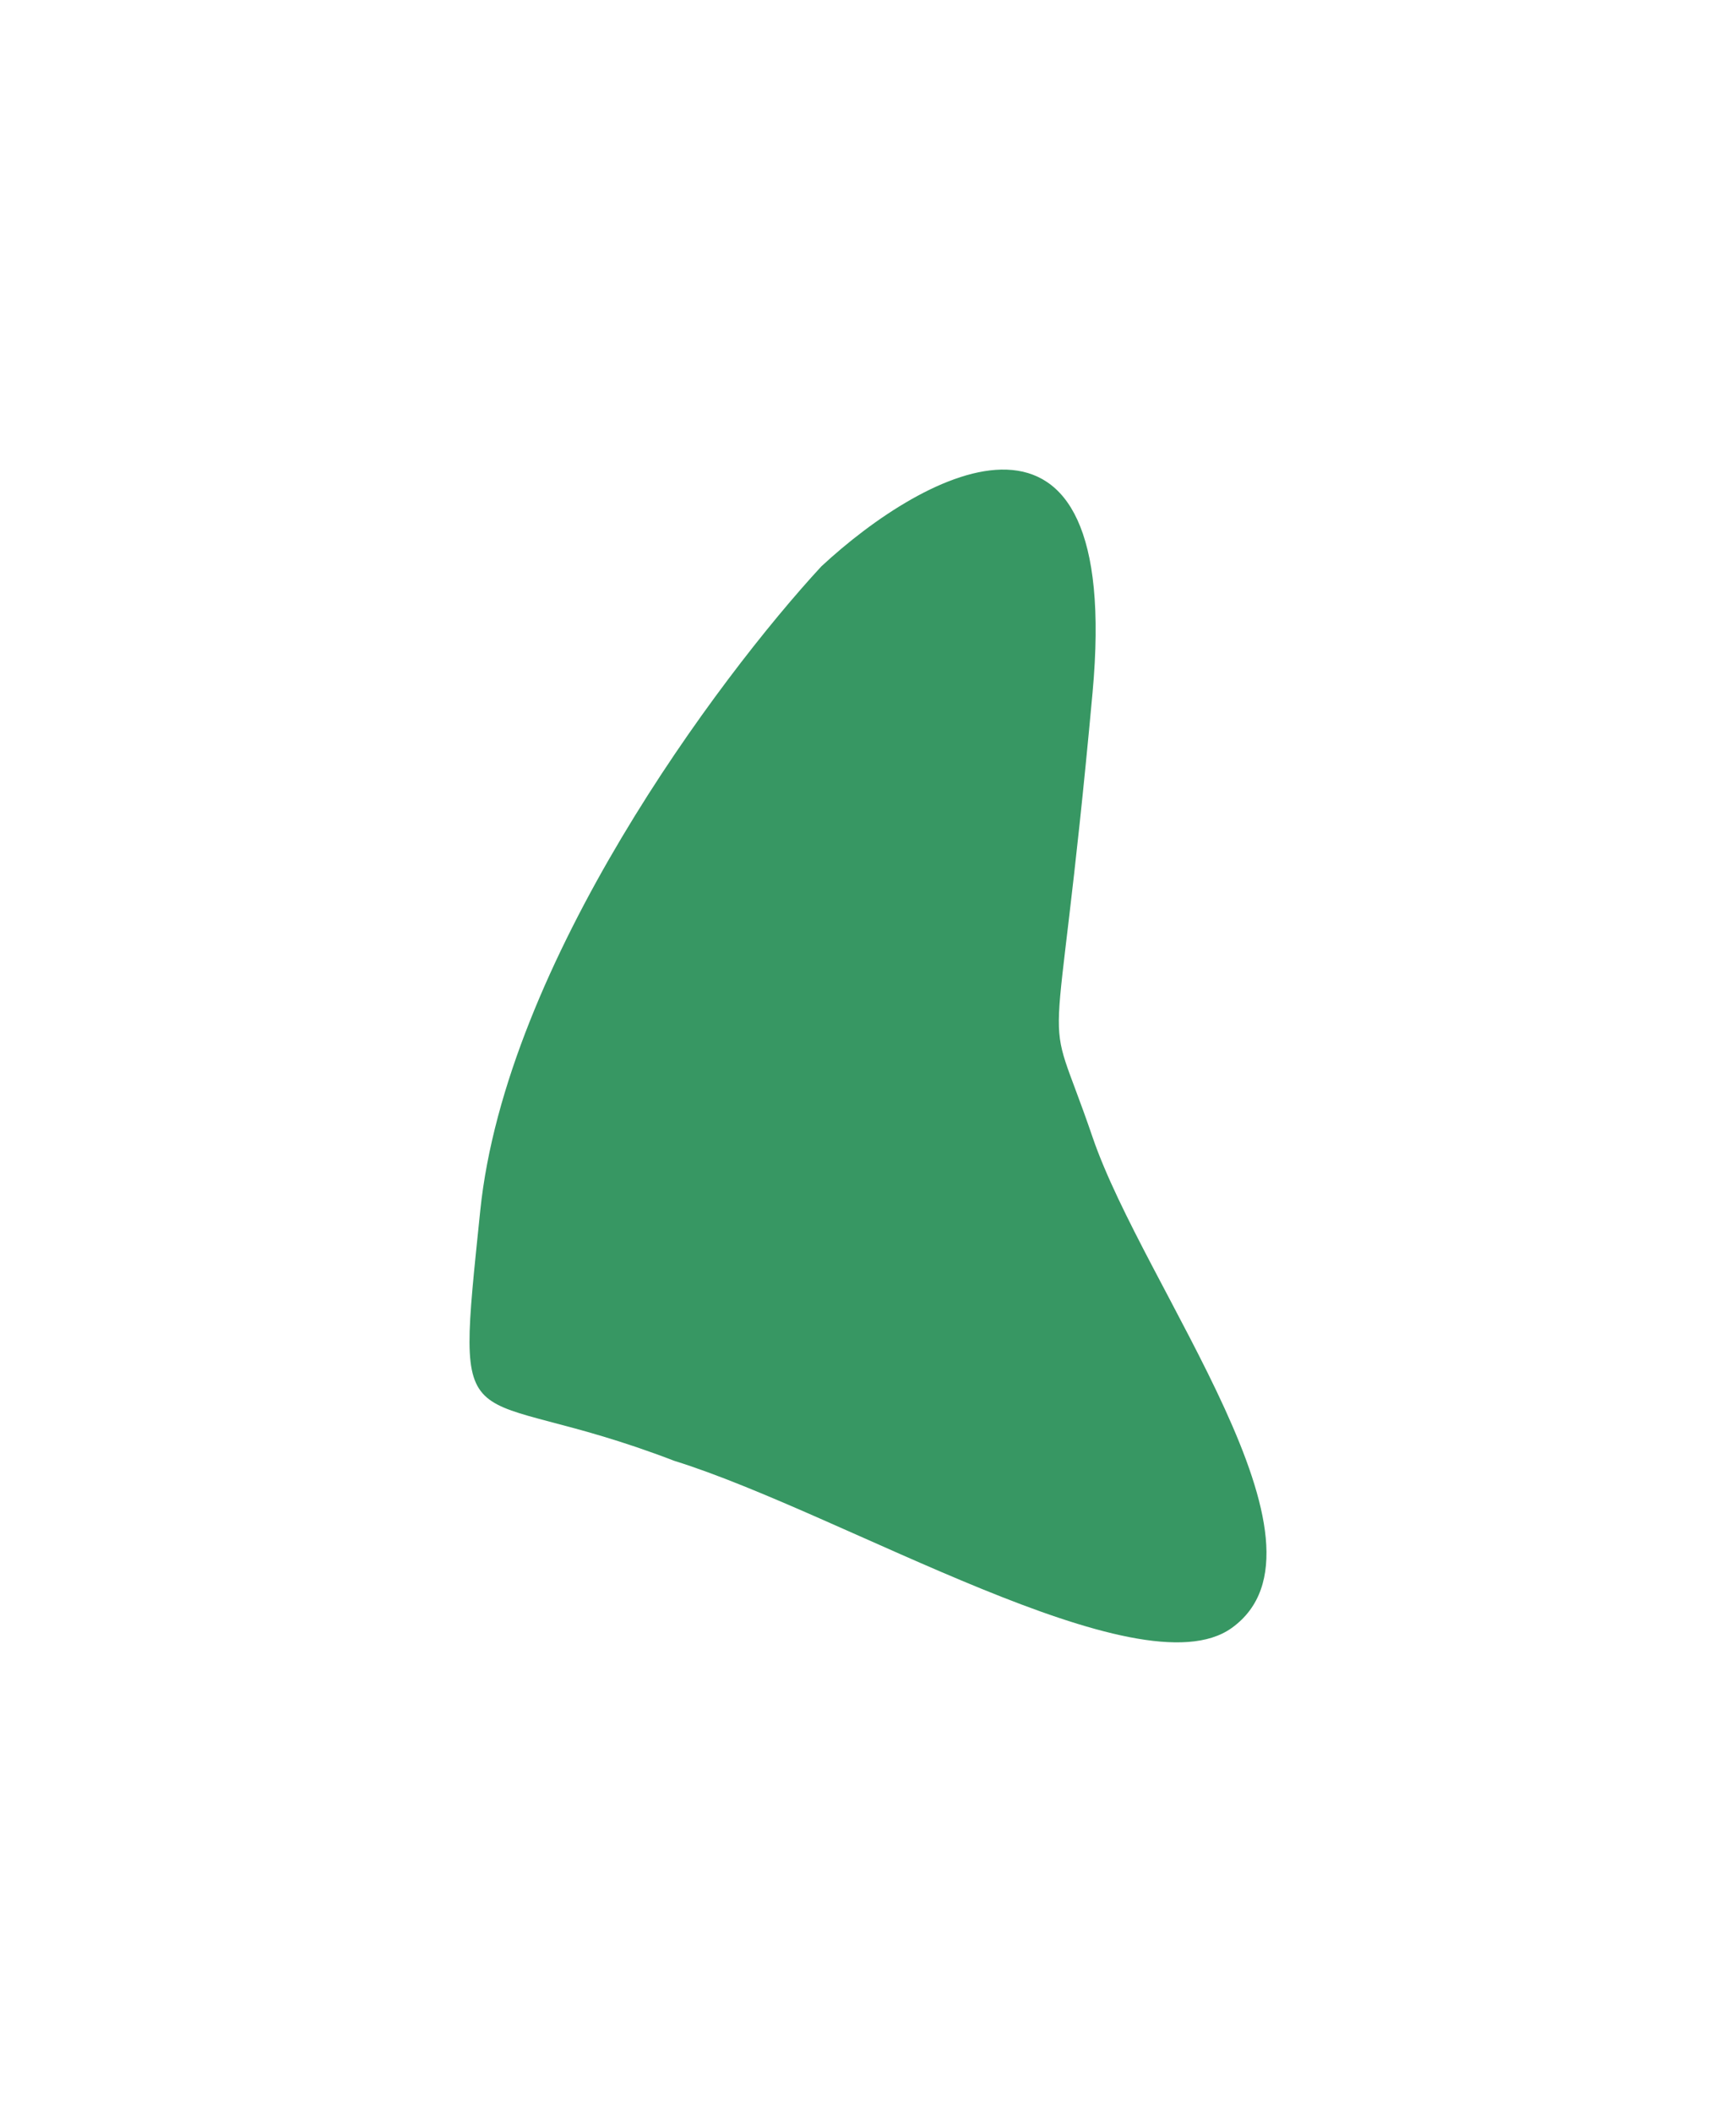 <svg width="1479" height="1799" viewBox="0 0 1479 1799" fill="none" xmlns="http://www.w3.org/2000/svg">
<g filter="url(#filter0_f_17_4)">
<path d="M409.147 1031.34C387.486 1242.22 390.735 1173.79 574.496 1244.39C718.184 1289.09 970.683 1442.98 1049.24 1386.84C1147.44 1316.66 974.871 1097.76 930.826 968.685C886.782 839.605 898.695 941.532 930.826 589.801C956.531 308.417 787.5 400.986 699.771 482.444C611.922 577.548 430.809 820.473 409.147 1031.34Z" fill="#379763"/>
</g>
<defs>
<filter id="filter0_f_17_4" x="0" y="0" width="1479" height="1799" filterUnits="userSpaceOnUse" color-interpolation-filters="sRGB">
<feFlood flood-opacity="0" result="BackgroundImageFix"/>
<feBlend mode="normal" in="SourceGraphic" in2="BackgroundImageFix" result="shape"/>
<feGaussianBlur stdDeviation="200" result="effect1_foregroundBlur_17_4"/>
</filter>
</defs>
</svg>
